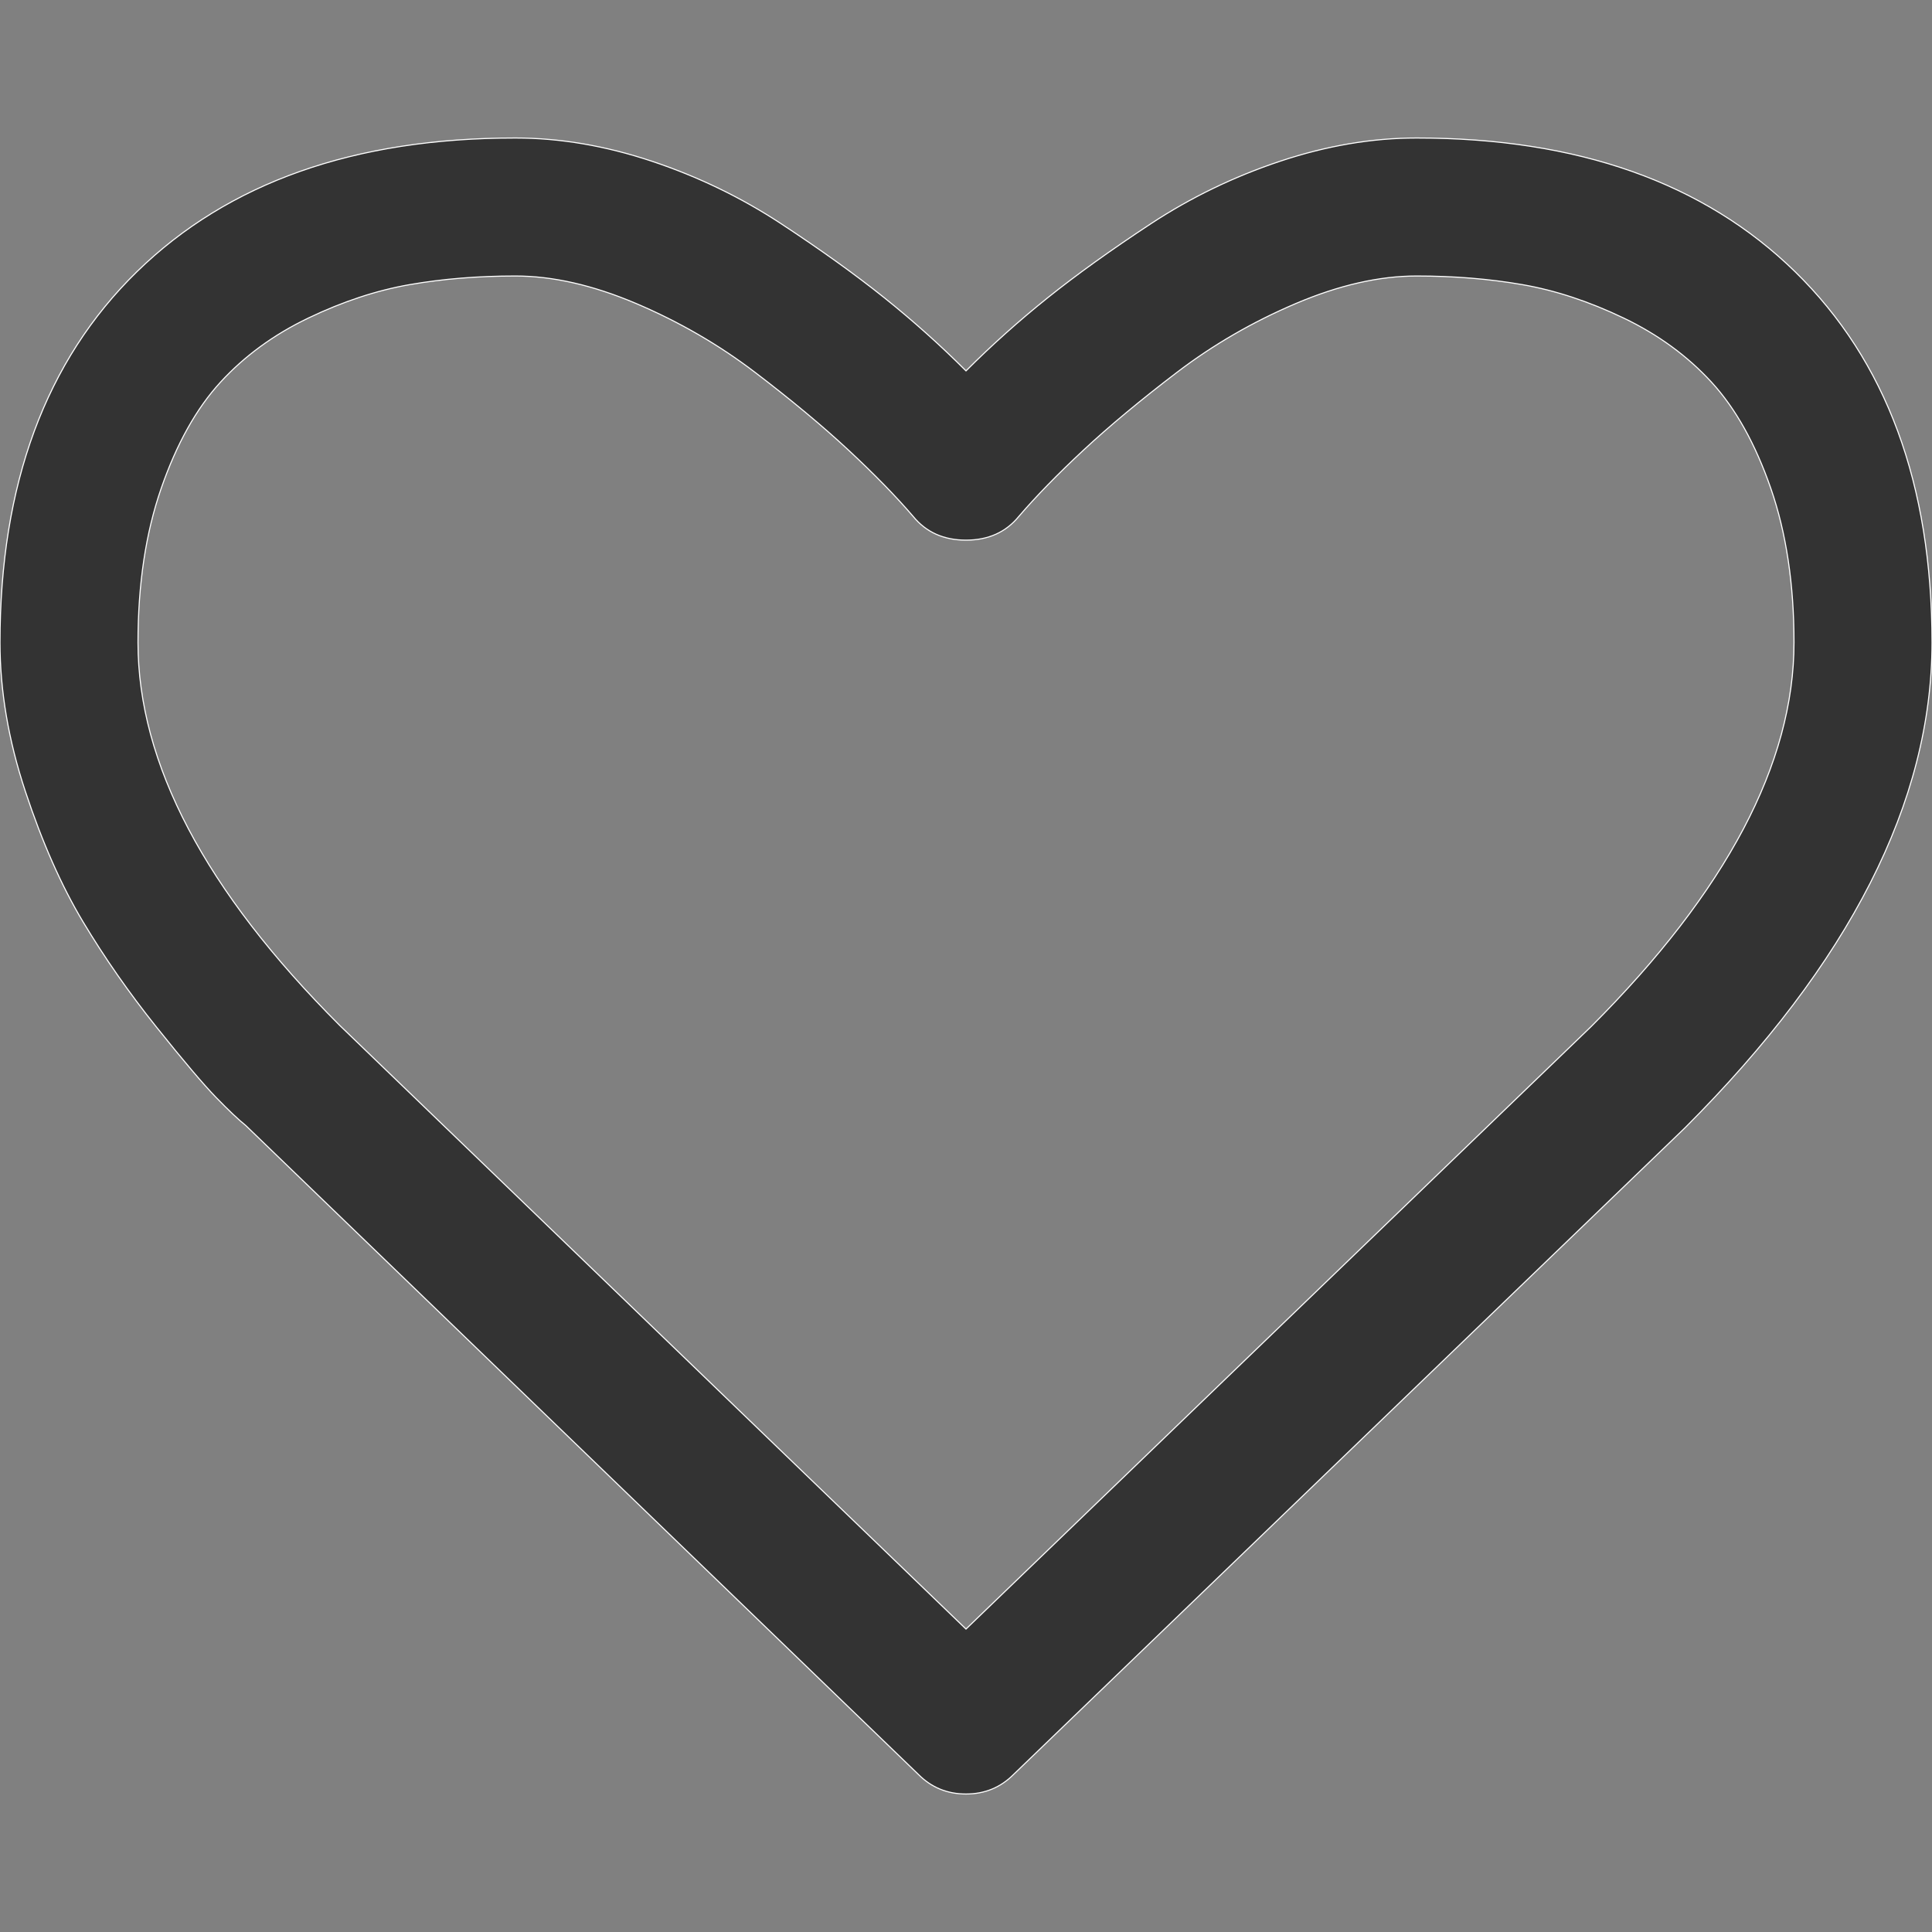 <?xml version="1.0" encoding="utf-8"?>
<!-- Generator: Adobe Illustrator 15.0.0, SVG Export Plug-In . SVG Version: 6.00 Build 0)  -->
<!DOCTYPE svg PUBLIC "-//W3C//DTD SVG 1.1//EN" "http://www.w3.org/Graphics/SVG/1.1/DTD/svg11.dtd">
<svg version="1.1" id="Layer_1" xmlns="http://www.w3.org/2000/svg" xmlns:xlink="http://www.w3.org/1999/xlink" x="0px" y="0px"
	 width="1792px" height="1792px" viewBox="0 0 1792 1792" enable-background="new 0 0 1792 1792" xml:space="preserve">
<rect x="0" y="0" width="1792" height="1792" fill="#808080" stroke="none"/>
<path fill="#333333" stroke="#FFFFFF" stroke-miterlimit="10" d="M1664,596c0-54-7.167-101.667-21.5-143s-32.667-74.167-55-98.5
	S1538,310.333,1506,295s-63.333-25.667-94-31s-63.333-8-98-8s-72,8.5-112,25.5s-76.833,38.333-110.5,64s-62.5,49.667-86.5,72
	c-24,22.333-44,42.833-60,61.5c-12,14.667-28.333,22-49,22s-37-7.333-49-22c-16-18.667-36-39.167-60-61.5
	c-24-22.333-52.833-46.333-86.5-72s-70.5-47-110.5-64S512.667,256,478,256s-67.333,2.667-98,8s-62,15.667-94,31
	s-59.167,35.167-81.5,59.5s-40.667,57.167-55,98.5S128,542,128,596c0,112,62.333,230.333,187,355l581,560l580-559
	C1601.333,826.667,1664,708,1664,596z M1792,596c0,147.333-76.333,297.333-229,450l-623,600c-12,12-26.667,18-44,18s-32-6-44-18
	l-624-602c-6.667-5.333-15.833-14-27.5-26s-30.167-33.833-55.5-65.5S97,888.333,77,855s-37.833-73.667-53.5-121S0,640.667,0,596
	c0-146.667,42.333-261.333,127-344s201.667-124,351-124c41.333,0,83.5,7.167,126.5,21.5s83,33.667,120,58s68.833,47.167,95.5,68.5
	s52,44,76,68c24-24,49.333-46.667,76-68s58.5-44.167,95.5-68.5s77-43.667,120-58S1272.667,128,1314,128
	c149.333,0,266.333,41.333,351,124S1792,449.333,1792,596z"/>
</svg>
